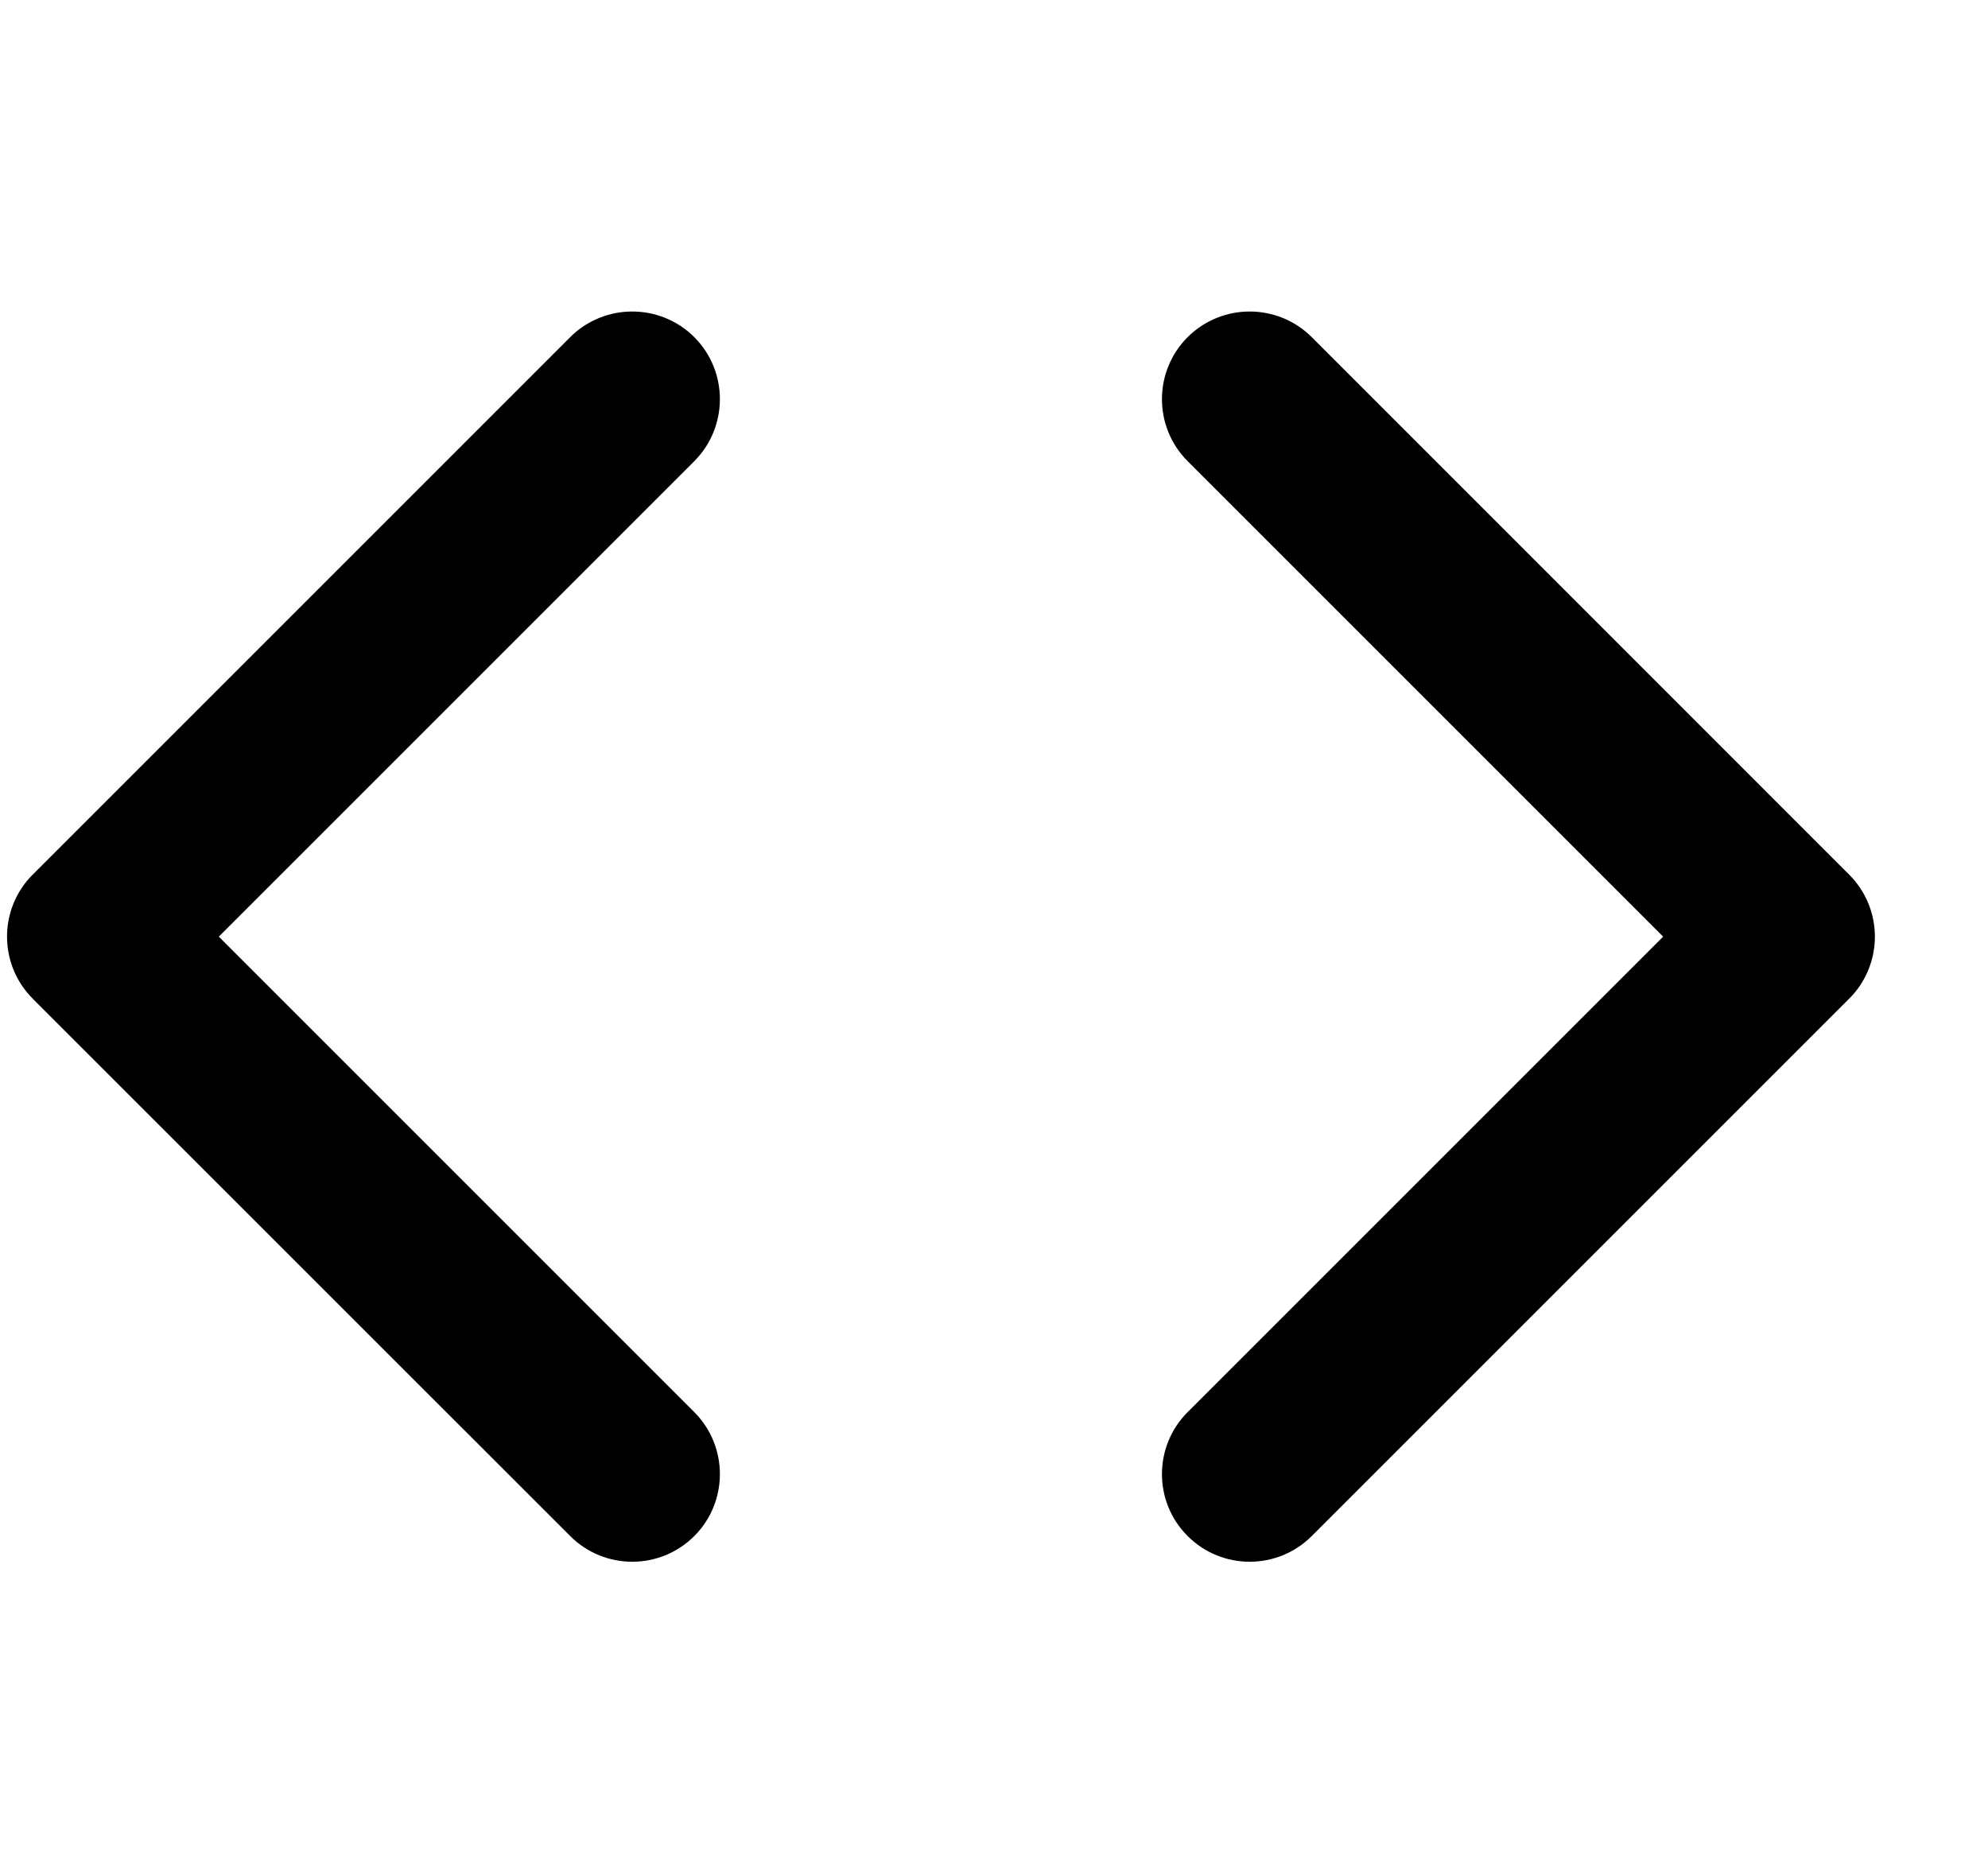 <svg width="17" height="16" viewBox="0 0 17 16" fill="none" xmlns="http://www.w3.org/2000/svg">
<path fill-rule="evenodd" clip-rule="evenodd" d="M10.156 12.076C9.863 12.369 9.863 12.844 10.156 13.136C10.449 13.429 10.924 13.429 11.217 13.136L15.811 8.542C15.812 8.541 15.812 8.541 15.813 8.54C15.85 8.504 15.882 8.464 15.909 8.423C16.1 8.134 16.07 7.742 15.818 7.485C15.817 7.483 15.815 7.481 15.813 7.48C15.812 7.479 15.812 7.479 15.811 7.478L11.217 2.883C10.924 2.591 10.449 2.591 10.156 2.883C9.863 3.176 9.863 3.651 10.156 3.944L14.222 8.01L10.156 12.076Z" fill="black"/>
<path fill-rule="evenodd" clip-rule="evenodd" d="M5.937 12.076C6.229 12.369 6.229 12.844 5.937 13.136C5.644 13.429 5.169 13.429 4.876 13.136L0.281 8.542C0.281 8.541 0.28 8.541 0.28 8.54C0.243 8.504 0.211 8.464 0.184 8.423C-0.007 8.134 0.023 7.742 0.274 7.485C0.276 7.483 0.278 7.481 0.28 7.48C0.28 7.479 0.281 7.479 0.281 7.478L4.876 2.883C5.169 2.591 5.644 2.591 5.937 2.883C6.229 3.176 6.229 3.651 5.937 3.944L1.871 8.01L5.937 12.076Z" fill="black"/>
</svg>

